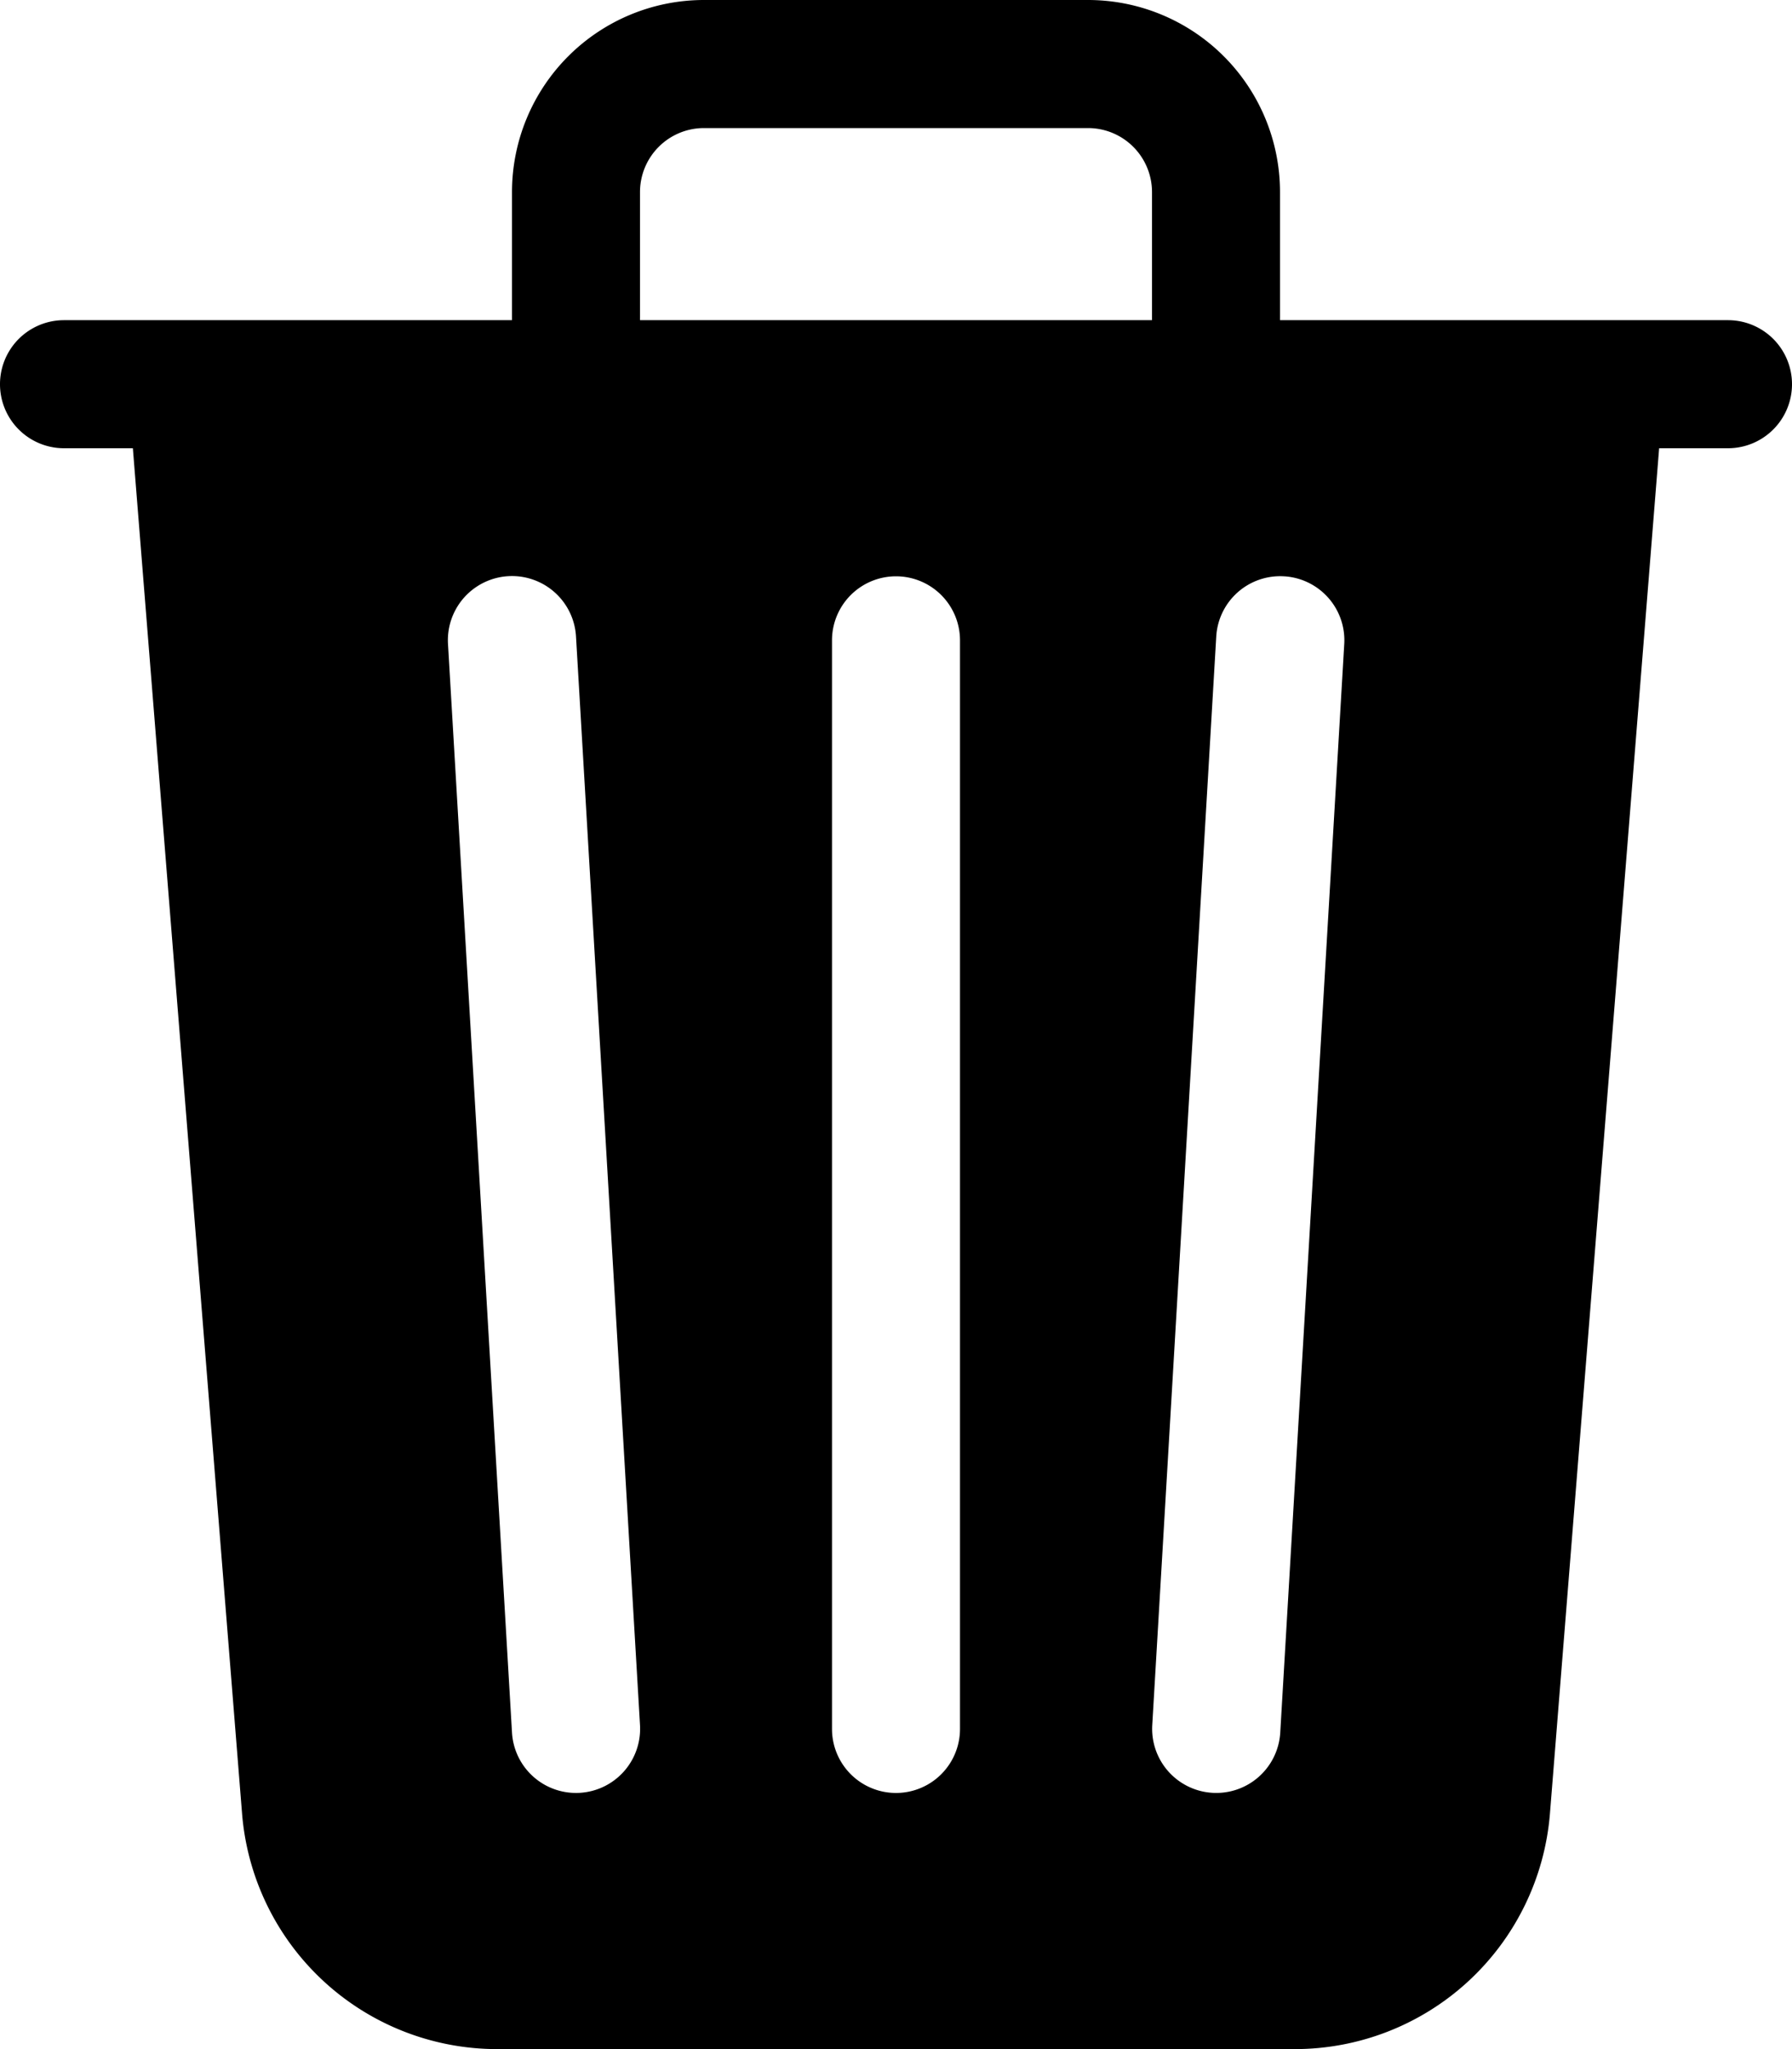 <svg xmlns="http://www.w3.org/2000/svg" width="14" height="16" viewBox="0 0 14 16">
  <path id="trash3-fill_1_" data-name="trash3-fill (1)" d="M11,1.5v1h3.5a.5.5,0,0,1,0,1h-.538l-.853,10.66A2,2,0,0,1,11.115,16H4.885a2,2,0,0,1-1.994-1.84L2.038,3.5H1.5a.5.5,0,0,1,0-1H5v-1A1.5,1.5,0,0,1,6.5,0h3A1.5,1.5,0,0,1,11,1.5Zm-5,0v1h4v-1A.5.5,0,0,0,9.5,1h-3a.5.5,0,0,0-.5.5ZM4.5,5.029l.5,8.5a.5.5,0,1,0,1-.06l-.5-8.5a.5.5,0,1,0-1,.06ZM11.03,4.5a.5.5,0,0,0-.528.47l-.5,8.5a.5.5,0,0,0,1,.058l.5-8.5a.5.5,0,0,0-.47-.528ZM8,4.5a.5.5,0,0,0-.5.5v8.5a.5.5,0,0,0,1,0V5A.5.5,0,0,0,8,4.5Z" transform="translate(-1)"/>
</svg>
